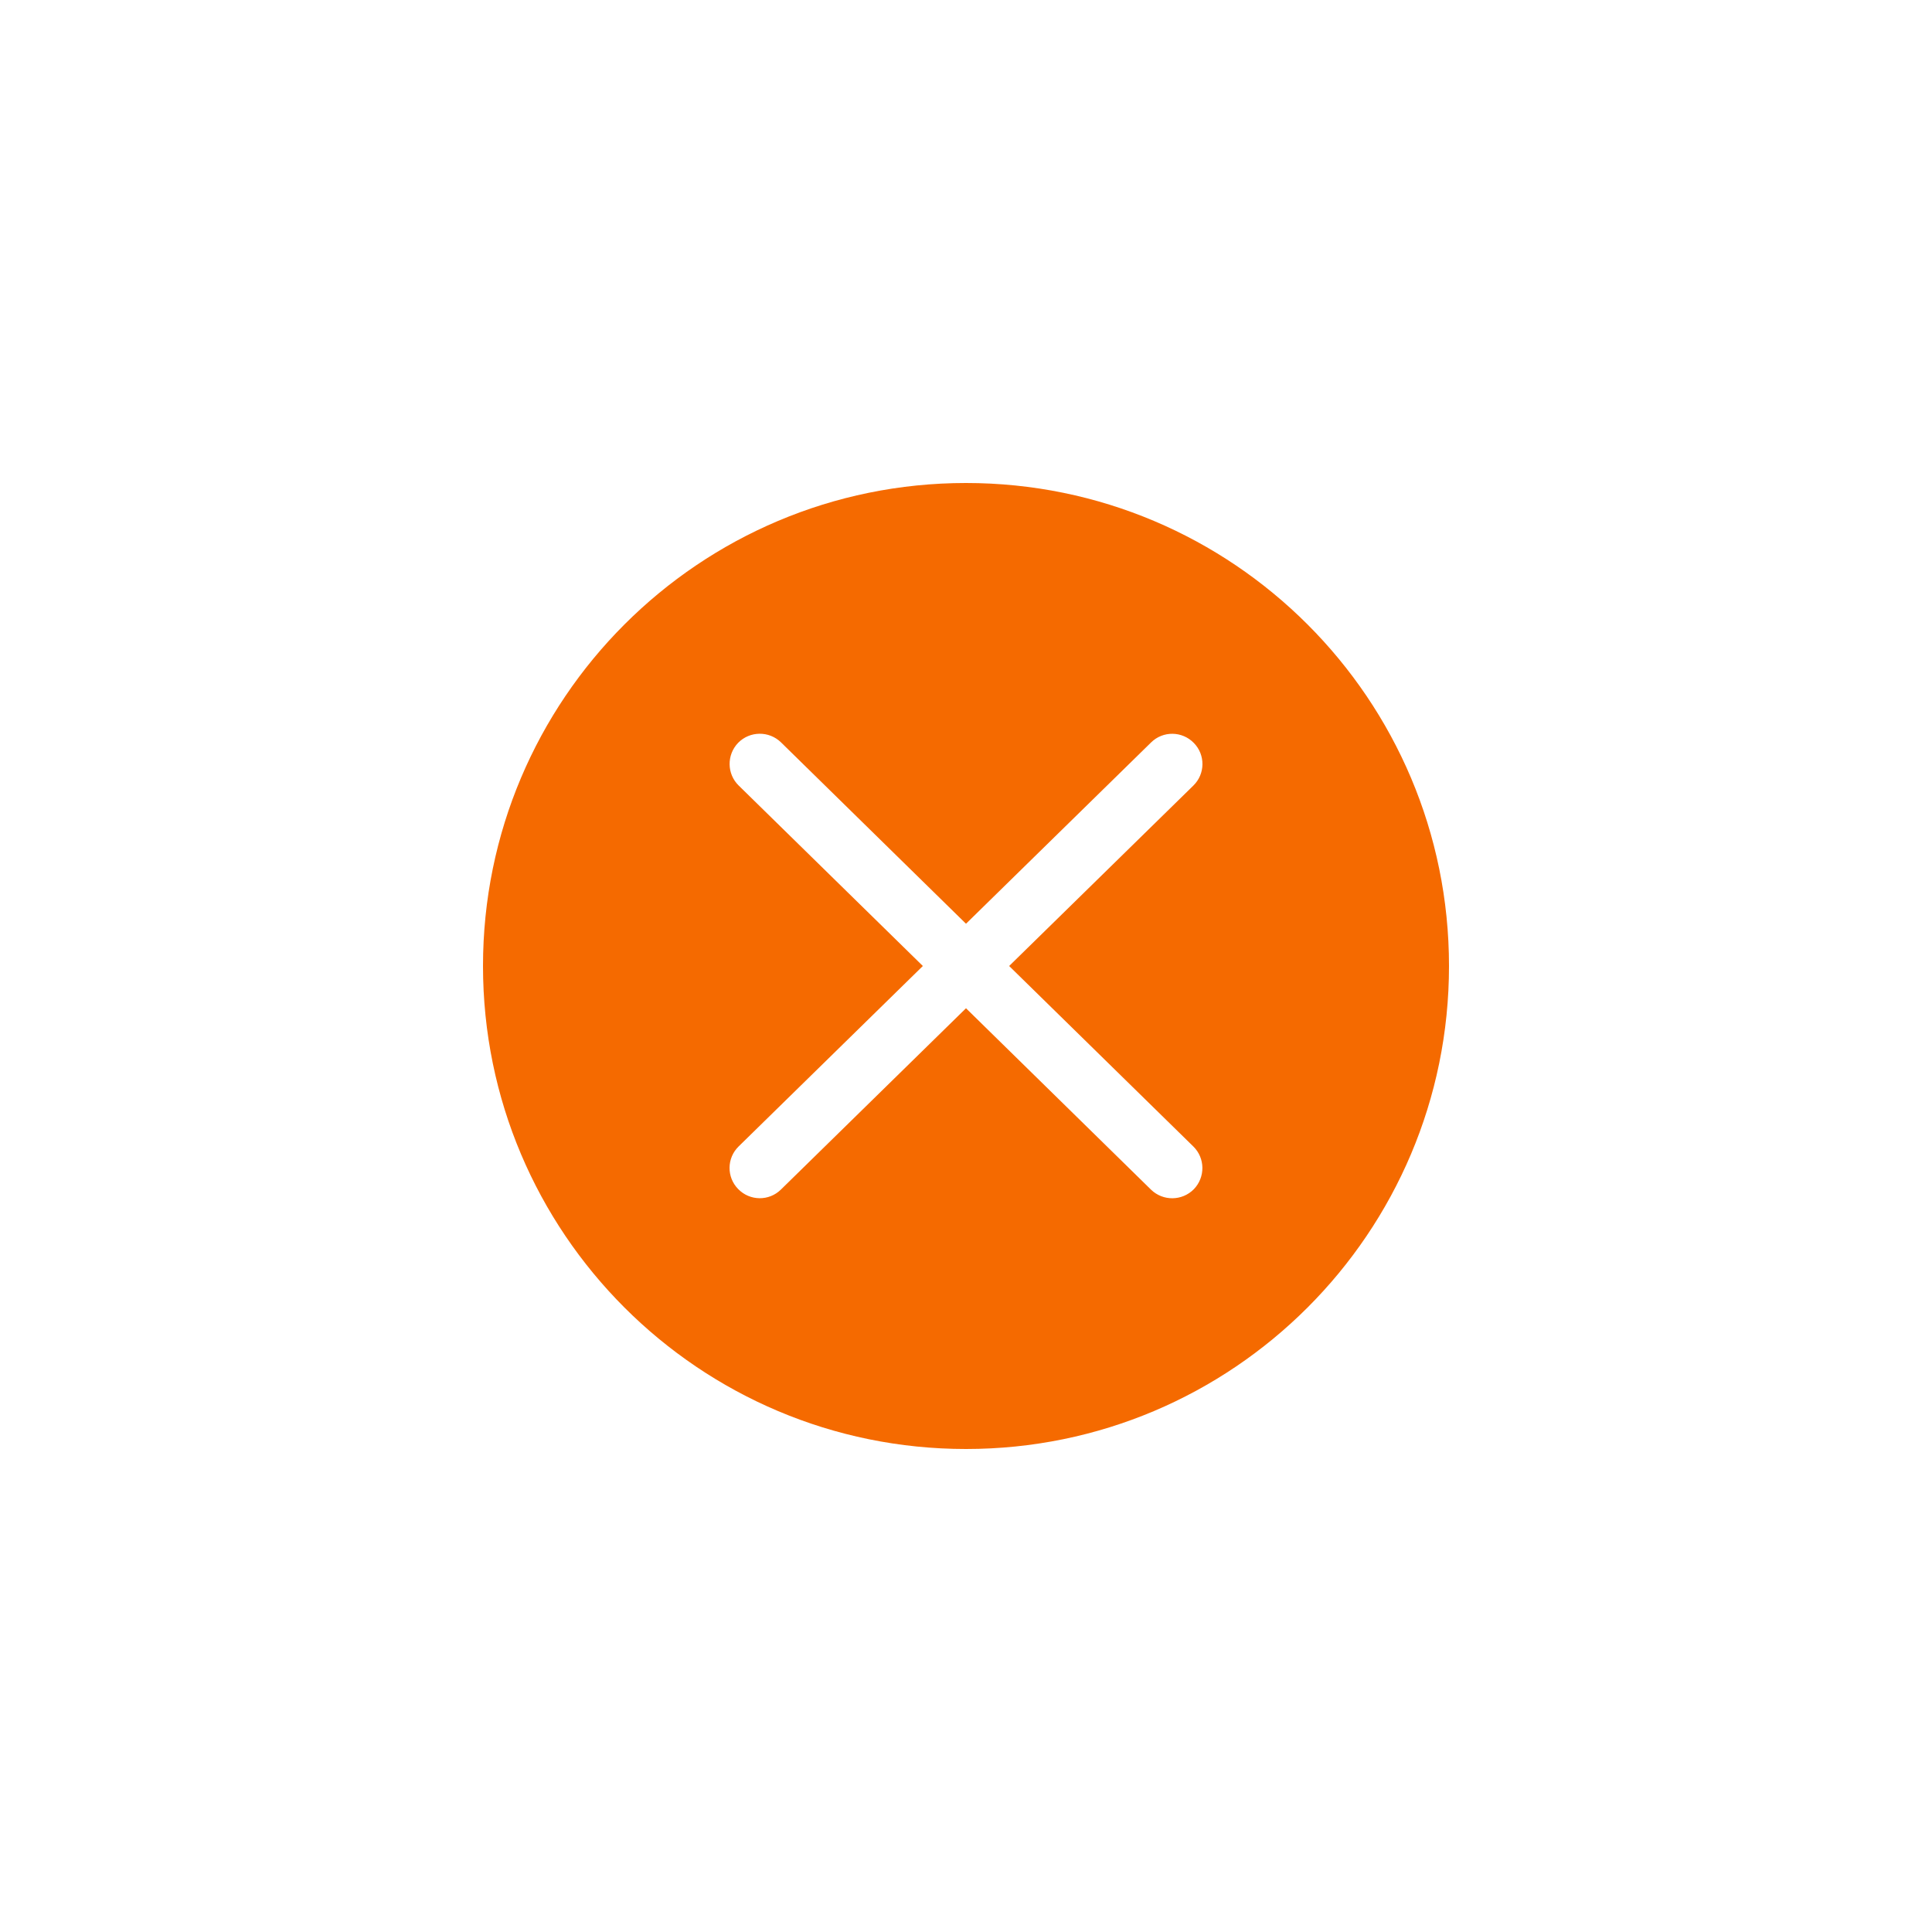 <?xml version="1.0" encoding="UTF-8"?>
<svg width="24px" height="24px" viewBox="0 0 24 24" version="1.1" xmlns="http://www.w3.org/2000/svg" xmlns:xlink="http://www.w3.org/1999/xlink">
    <!-- Generator: Sketch 46.1 (44463) - http://www.bohemiancoding.com/sketch -->
    <title>tips_fail</title>
    <desc>Created with Sketch.</desc>
    <defs>
        <filter x="-4.7%" y="-46.9%" width="109.4%" height="206.2%" filterUnits="objectBoundingBox" id="filter-1">
            <feOffset dx="0" dy="0" in="SourceAlpha" result="shadowOffsetOuter1"></feOffset>
            <feGaussianBlur stdDeviation="3" in="shadowOffsetOuter1" result="shadowBlurOuter1"></feGaussianBlur>
            <feColorMatrix values="0 0 0 0 0   0 0 0 0 0   0 0 0 0 0  0 0 0 0.249 0" type="matrix" in="shadowBlurOuter1" result="shadowMatrixOuter1"></feColorMatrix>
            <feMerge>
                <feMergeNode in="shadowMatrixOuter1"></feMergeNode>
                <feMergeNode in="SourceGraphic"></feMergeNode>
            </feMerge>
        </filter>
    </defs>
    <g id="aip-v4" stroke="none" stroke-width="1" fill="none" fill-rule="evenodd">
        <g id="页面/加入购物车-Tips" transform="translate(-513, -110)" fill="#F56A00">
            <g id="全局提示-Alert-基本型警告提示-小（成功）-Copy" filter="url(#filter-1)" transform="translate(503, 106)">
                <g id="全局提示-Alert-基本型警告提示-小（成功）">
                    <path d="M22,10 C18.686,10 16,12.686 16,16 C16,19.314 18.686,22 22,22 C25.314,22 28,19.314 28,16 C28,12.686 25.314,10 22,10 L22,10 Z M24.824,18.242 C24.972,18.387 24.974,18.624 24.83,18.773 L24.83,18.773 C24.685,18.92 24.448,18.923 24.299,18.779 L22,16.525 L19.701,18.777 C19.553,18.923 19.315,18.92 19.17,18.771 L19.17,18.771 C19.025,18.624 19.027,18.386 19.176,18.241 L21.464,16 L19.176,13.758 C19.028,13.613 19.026,13.376 19.17,13.227 L19.17,13.227 C19.315,13.08 19.552,13.077 19.701,13.221 L22,15.475 L24.299,13.223 C24.447,13.077 24.685,13.08 24.83,13.229 L24.83,13.229 C24.975,13.376 24.973,13.614 24.824,13.759 L22.536,16 L24.824,18.242 L24.824,18.242 Z" id="tips_fail"></path>
                </g>
            </g>
        </g>
    </g>
</svg>